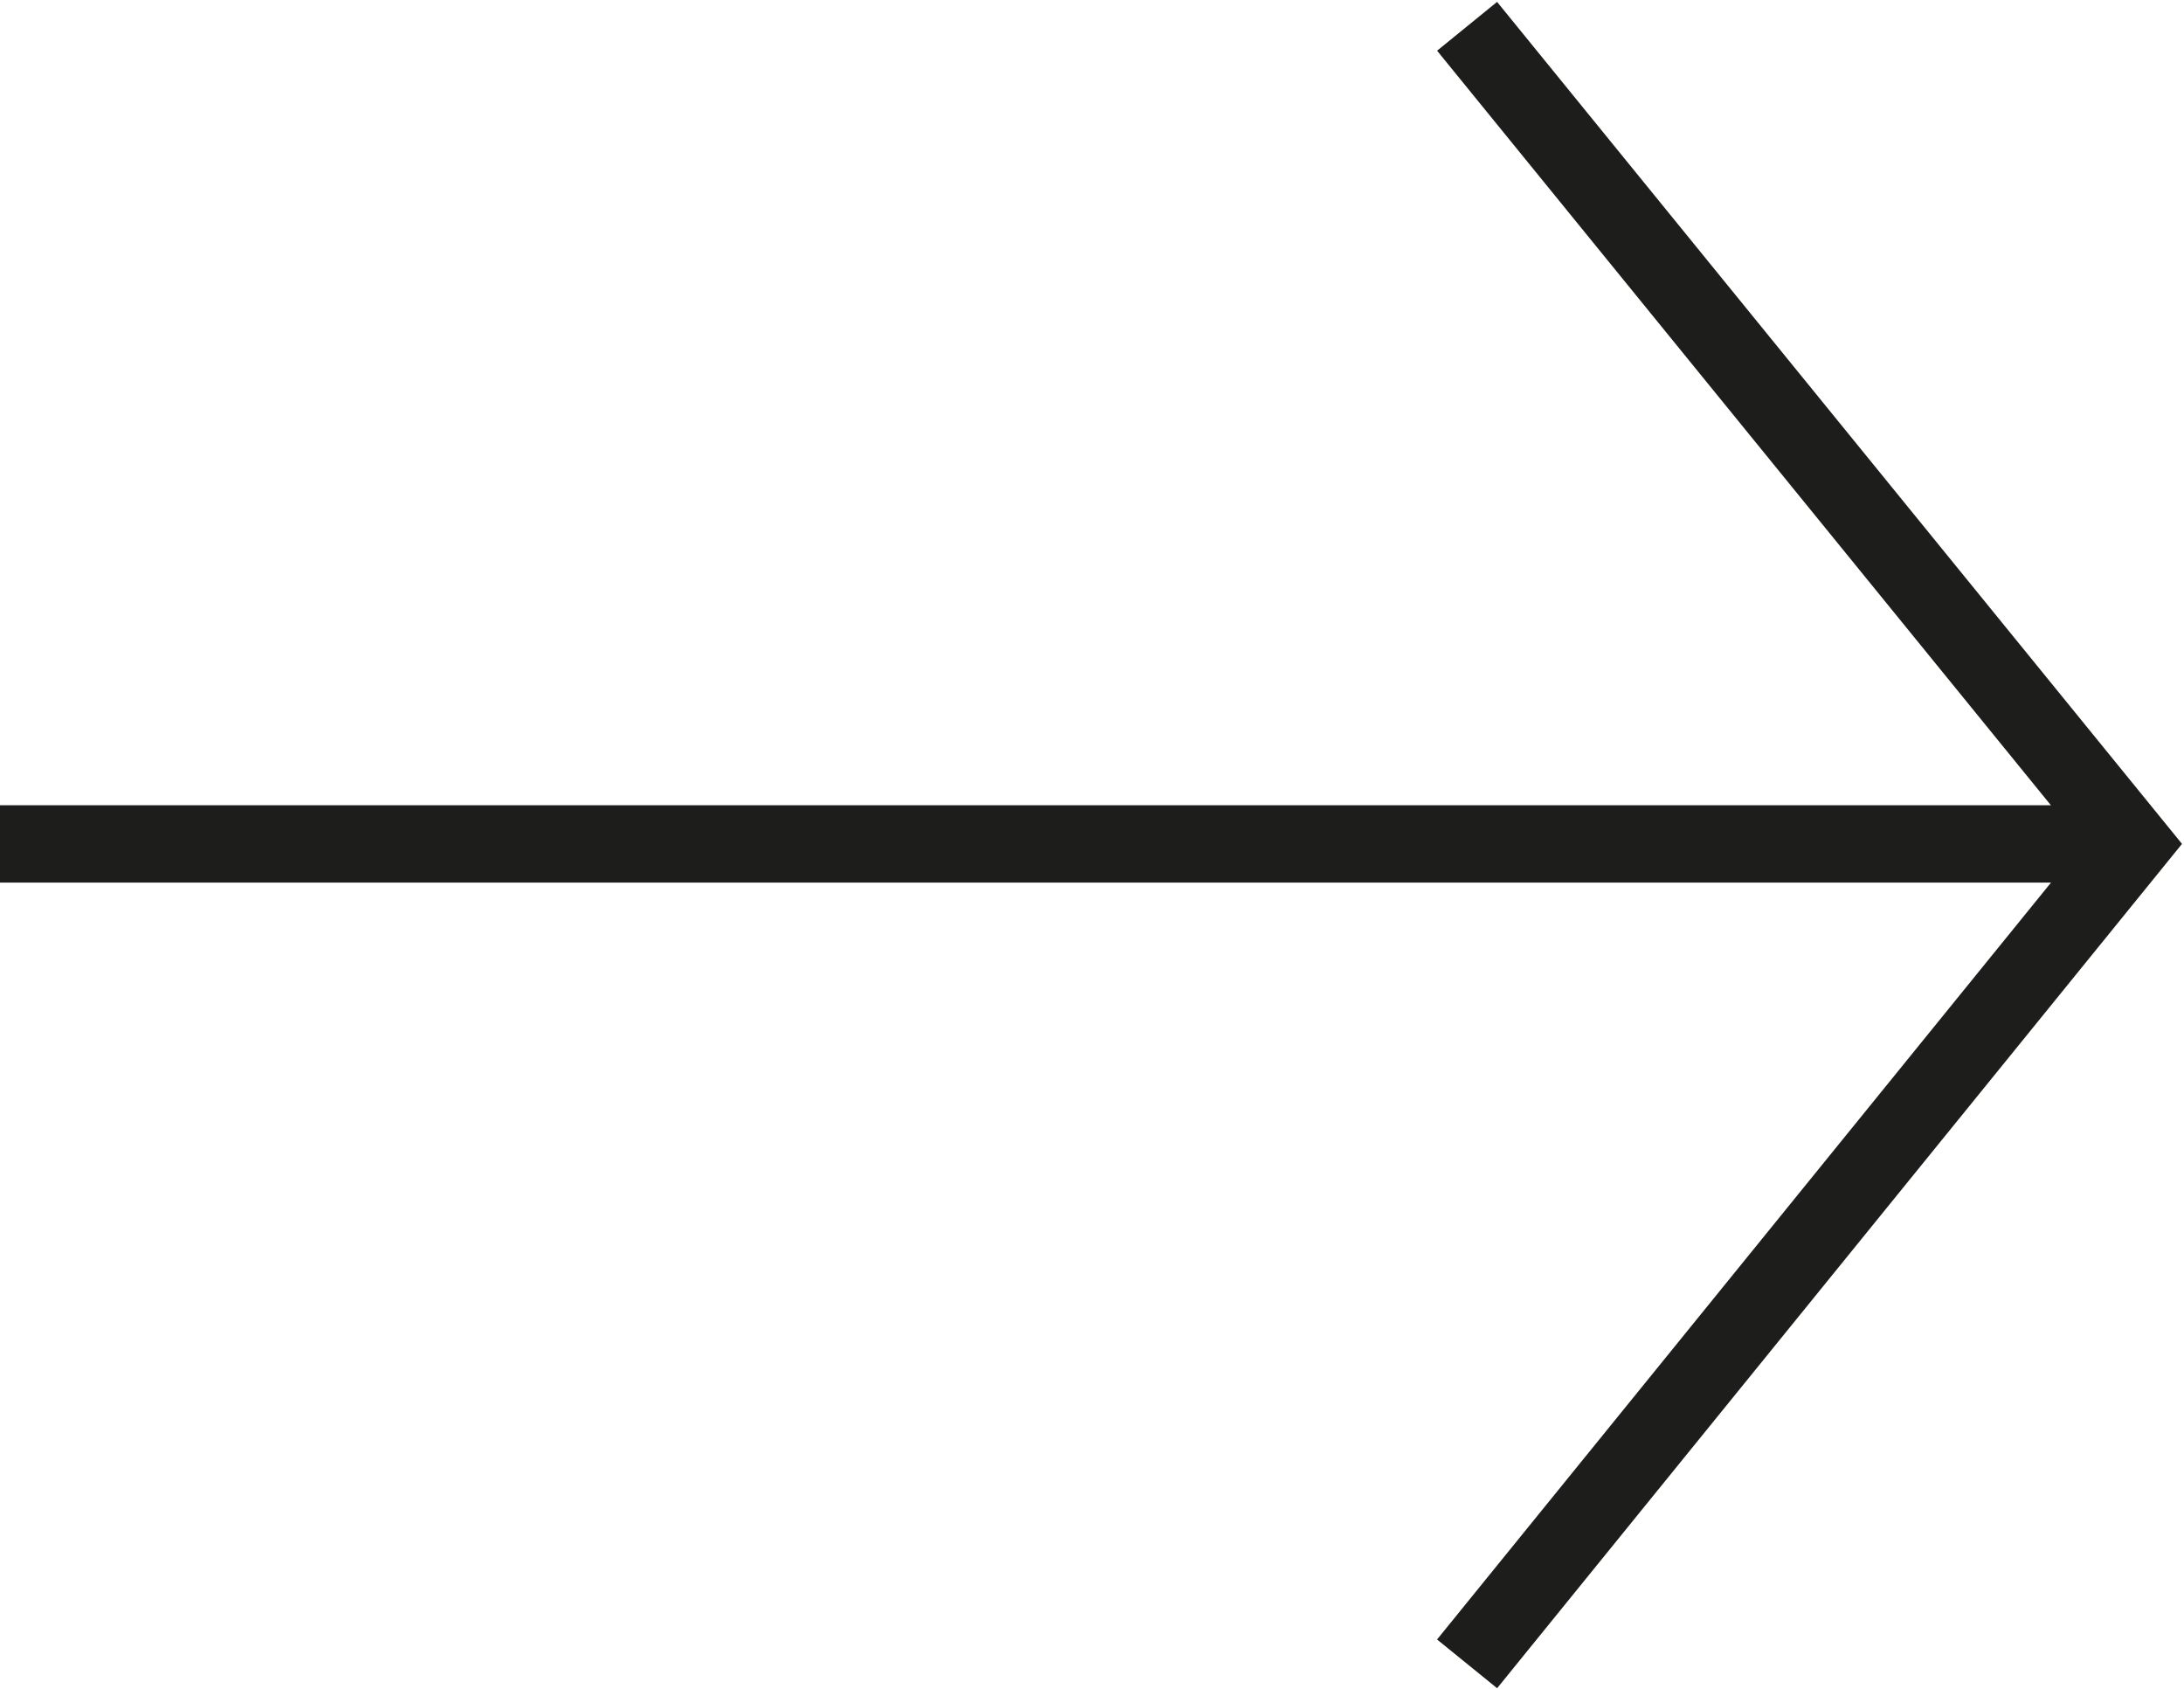 <svg viewBox="0 0 28.24 21.83" xmlns="http://www.w3.org/2000/svg"><g fill="none" stroke="#1d1d1b" transform="translate(-284.03 -202.66)"><path d="m284 213.57h27.4"/><path d="m303 224.17 8.6-10.6-8.6-10.57"/></g></svg>